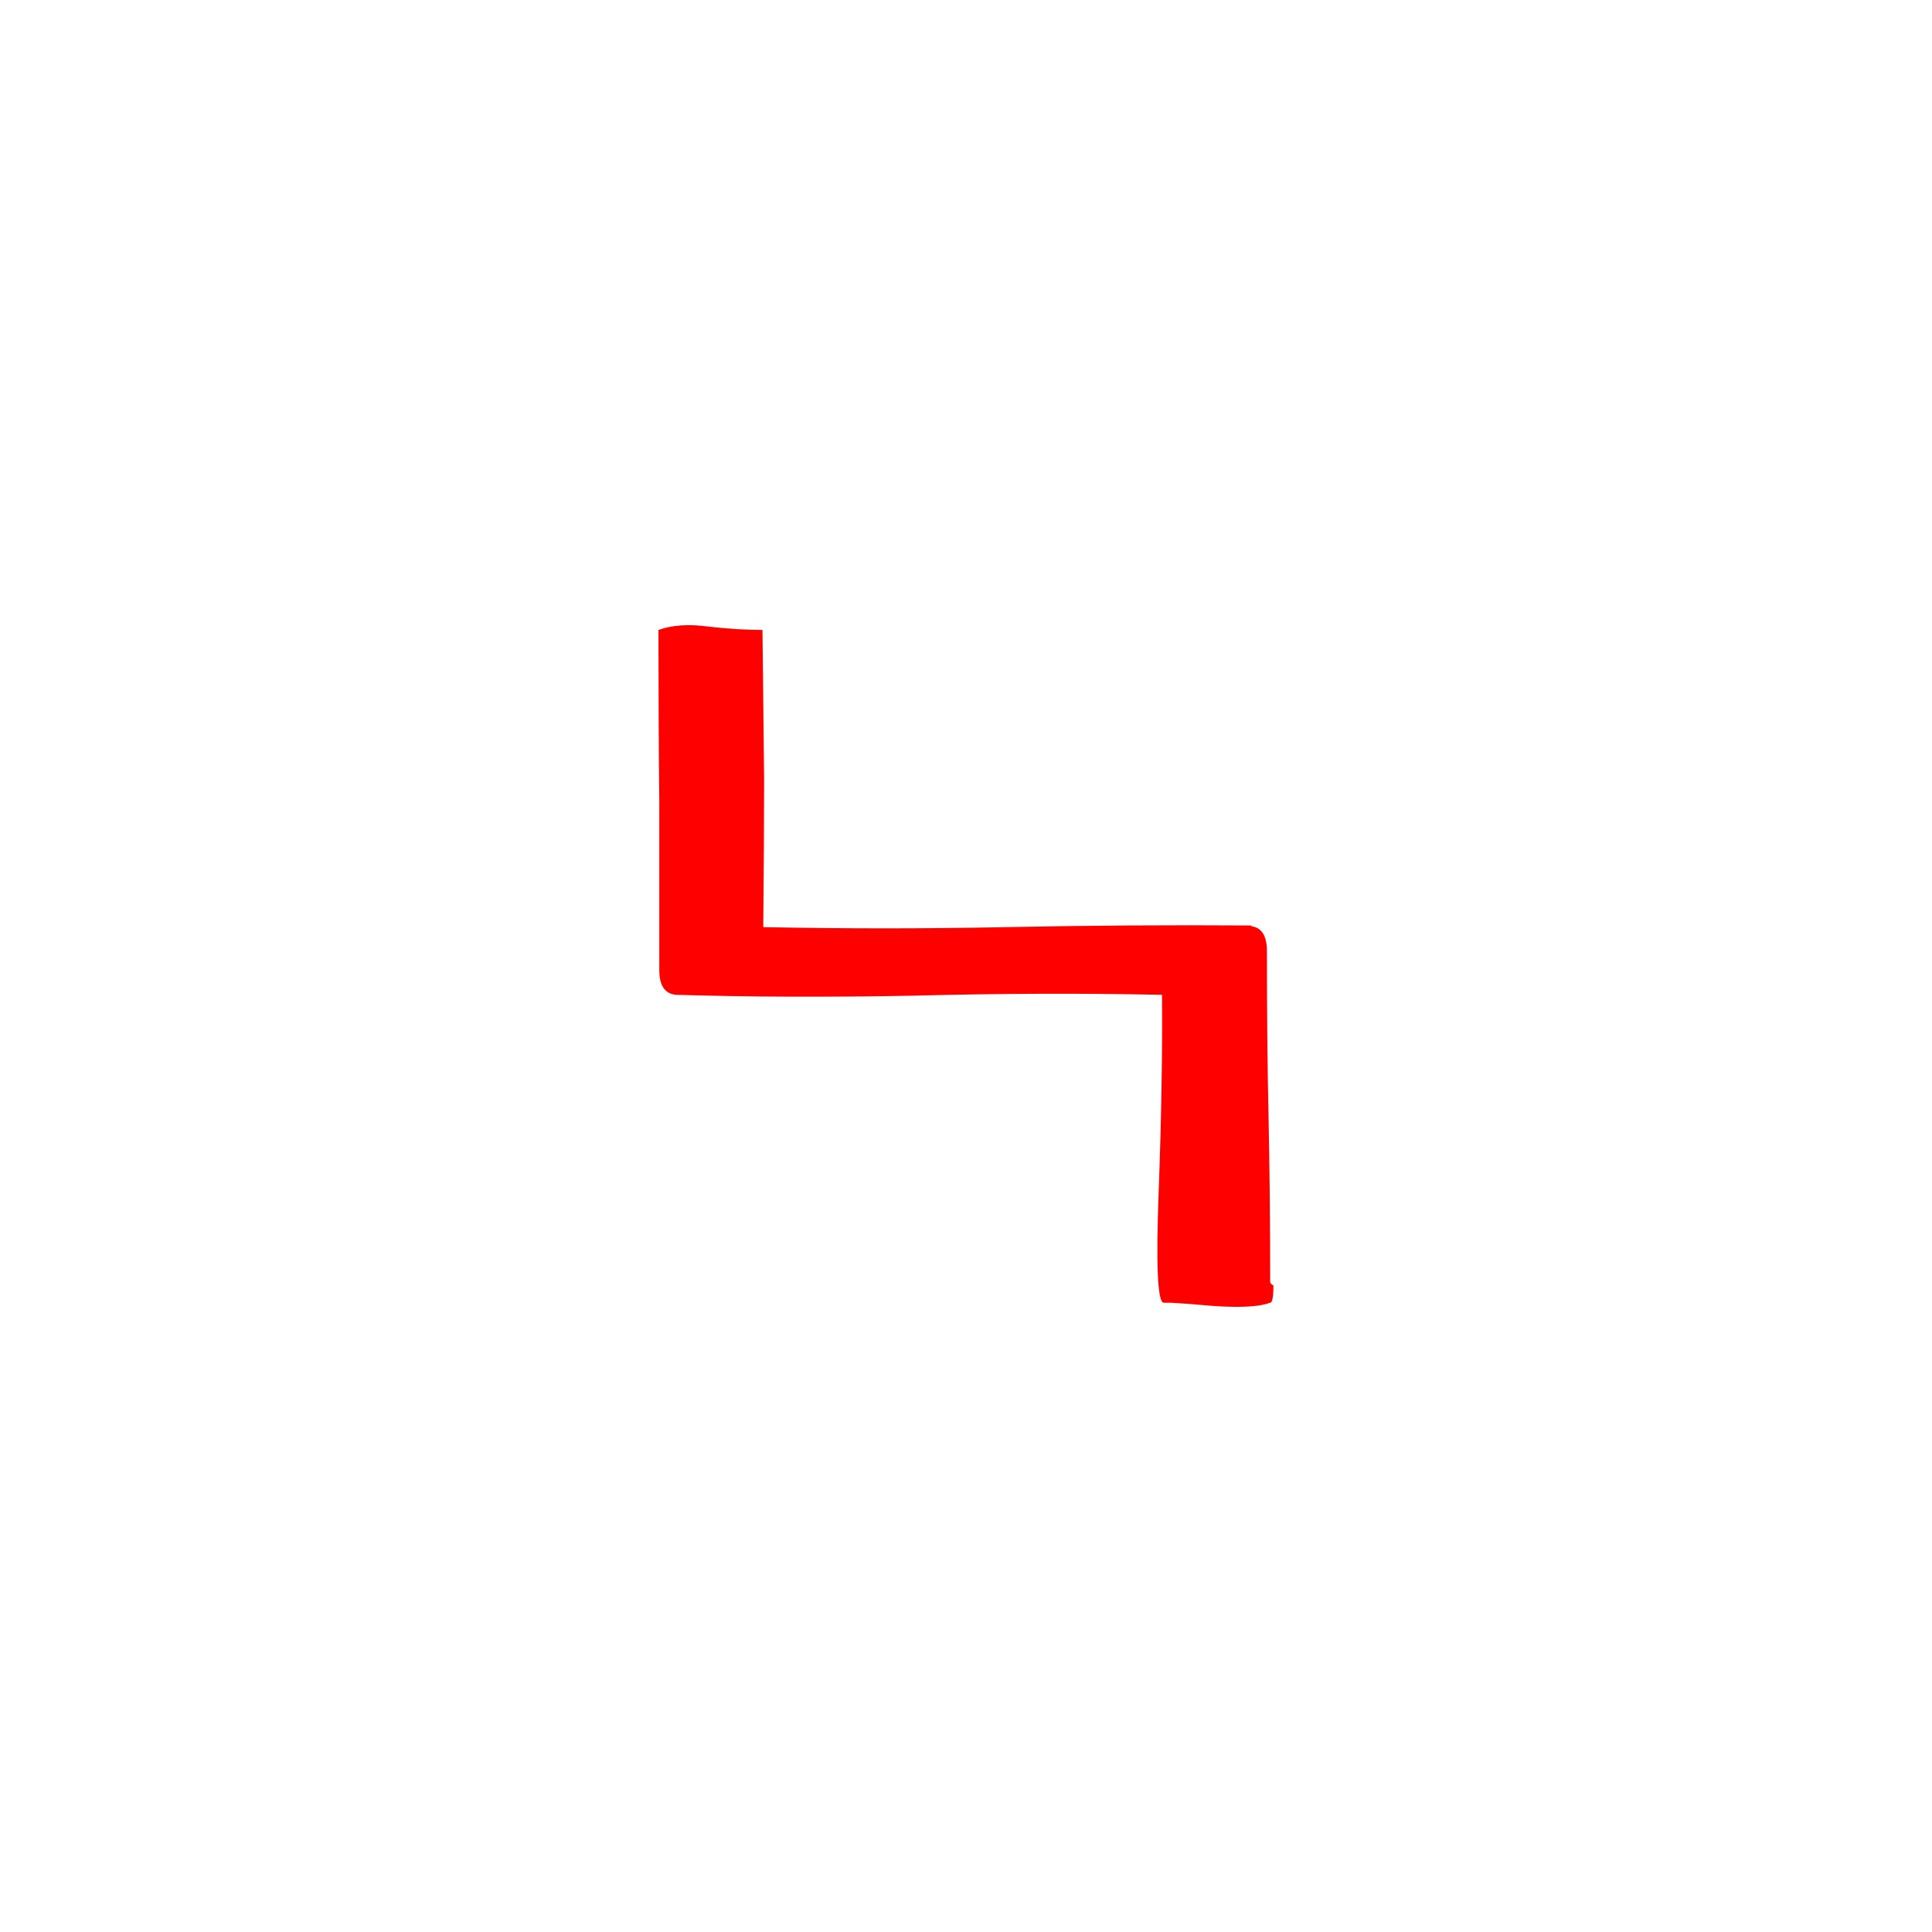 <?xml version="1.0" encoding="UTF-8"?>
<!-- Created with Inkscape (http://www.inkscape.org/) -->
<svg width="32" height="32" version="1.1" viewBox="0 0 32 32" xmlns="http://www.w3.org/2000/svg" xmlns:cc="http://creativecommons.org/ns#" xmlns:dc="http://purl.org/dc/elements/1.1/" xmlns:rdf="http://www.w3.org/1999/02/22-rdf-syntax-ns#">
 <g fill="#f00" aria-label="G">
  <path d="m12.644 15.356q2.01 0.041 4.033 0 2.023-0.041 4.047-0.027 0 0.014 0.014 0.014 0.246 0.041 0.246 0.41 0 1.49 0.027 2.748 0.027 1.258 0.027 2.734 0 0.014 0.027 0.041 0.027 0.014 0.027 0.014 0 0.287-0.055 0.287-0.178 0.068-0.547 0.068-0.26 0-0.547-0.027t-0.561-0.041q-0.014 0-0.041 0-0.027 0-0.068 0-0.15-0.014-0.082-1.832 0.068-1.832 0.055-3.268-2.01-0.041-4.102 0.014-2.106 0.041-3.951-0.014-0.273-0.027-0.273-0.41 0-1.559 0-2.803-0.014-1.258-0.014-2.83 0.342-0.123 0.834-0.055 0.479 0.055 0.889 0.055 0.014 1.435 0.027 2.461 0 1.025-0.014 2.461z"/>
 </g>
</svg>
